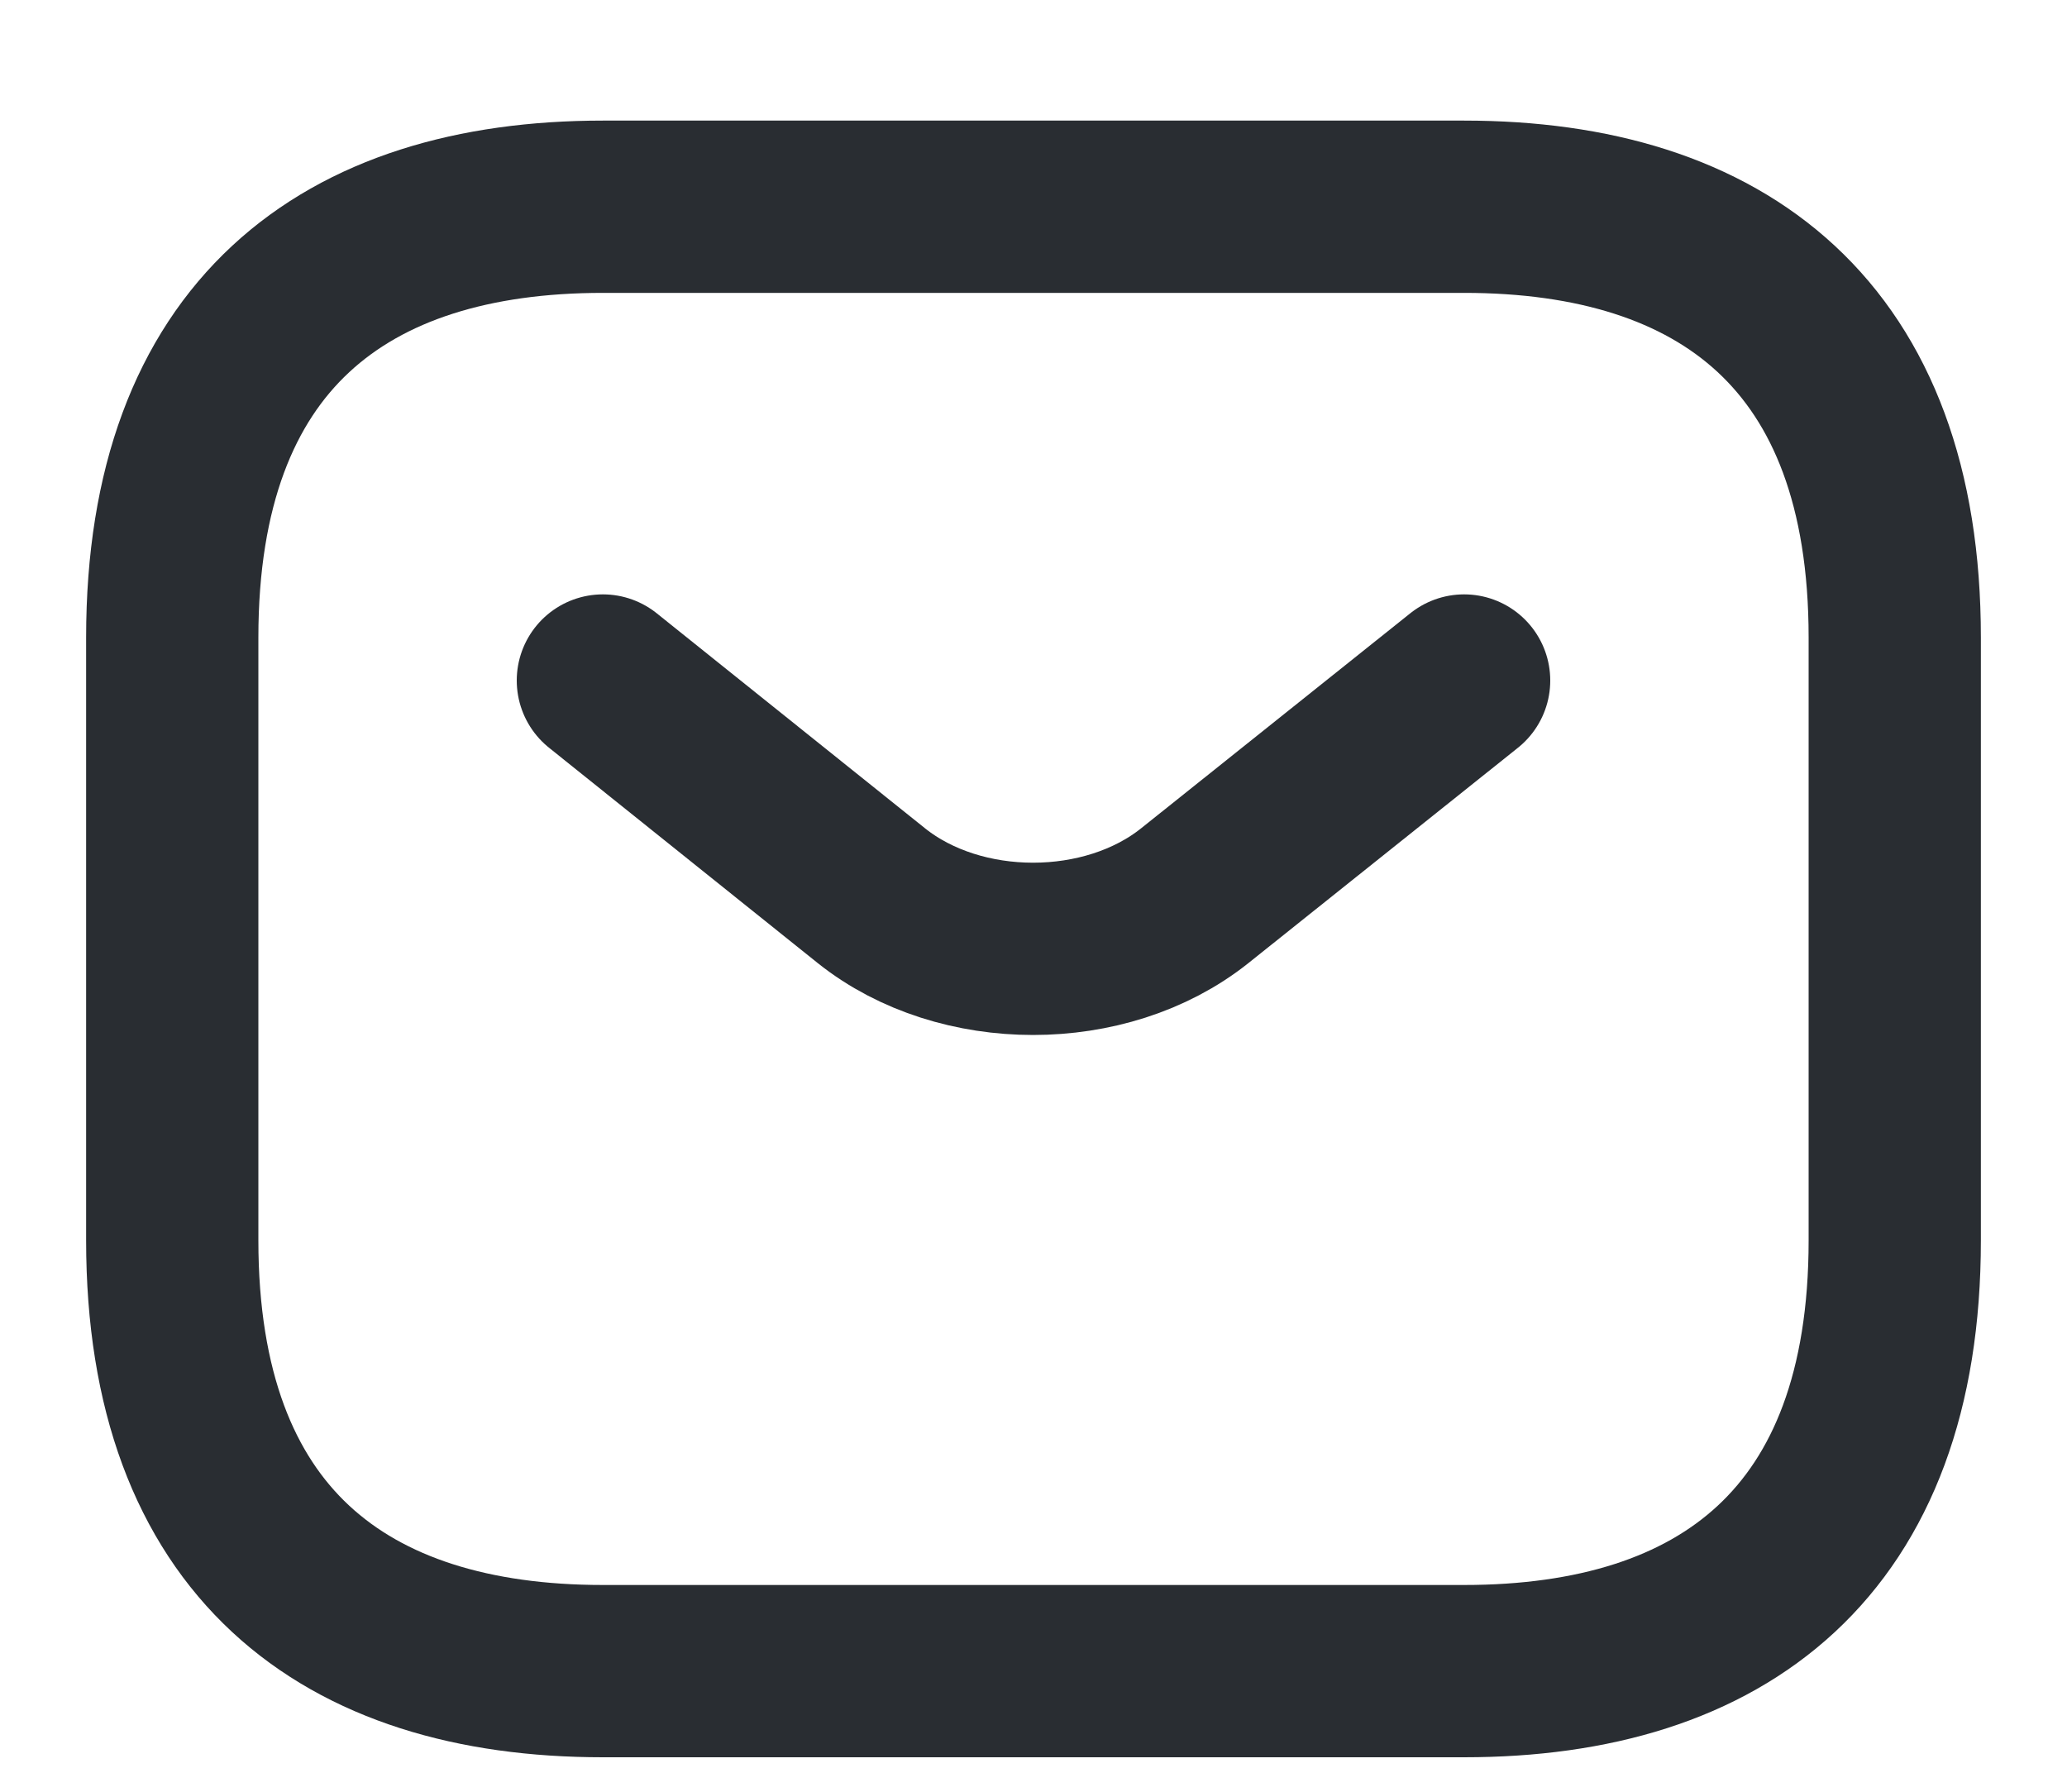 <svg width="15" height="13" viewBox="0 0 12 10" fill="none" xmlns="http://www.w3.org/2000/svg">
<g id="Group 919">
<path id="Vector" d="M8.5 9.5H3.5C2 9.5 1 8.75 1 7V3.5C1 1.75 2 1 3.5 1H8.5C10 1 11 1.75 11 3.5V7C11 8.75 10 9.5 8.5 9.5Z" stroke="#292D32" stroke-miterlimit="10" stroke-linecap="round" stroke-linejoin="round"/>
<path id="Vector_2" d="M8.5 3.75L6.935 5C6.42 5.41 5.575 5.41 5.06 5L3.5 3.75" stroke="#292D32" stroke-miterlimit="10" stroke-linecap="round" stroke-linejoin="round"/>
</g>
</svg>
